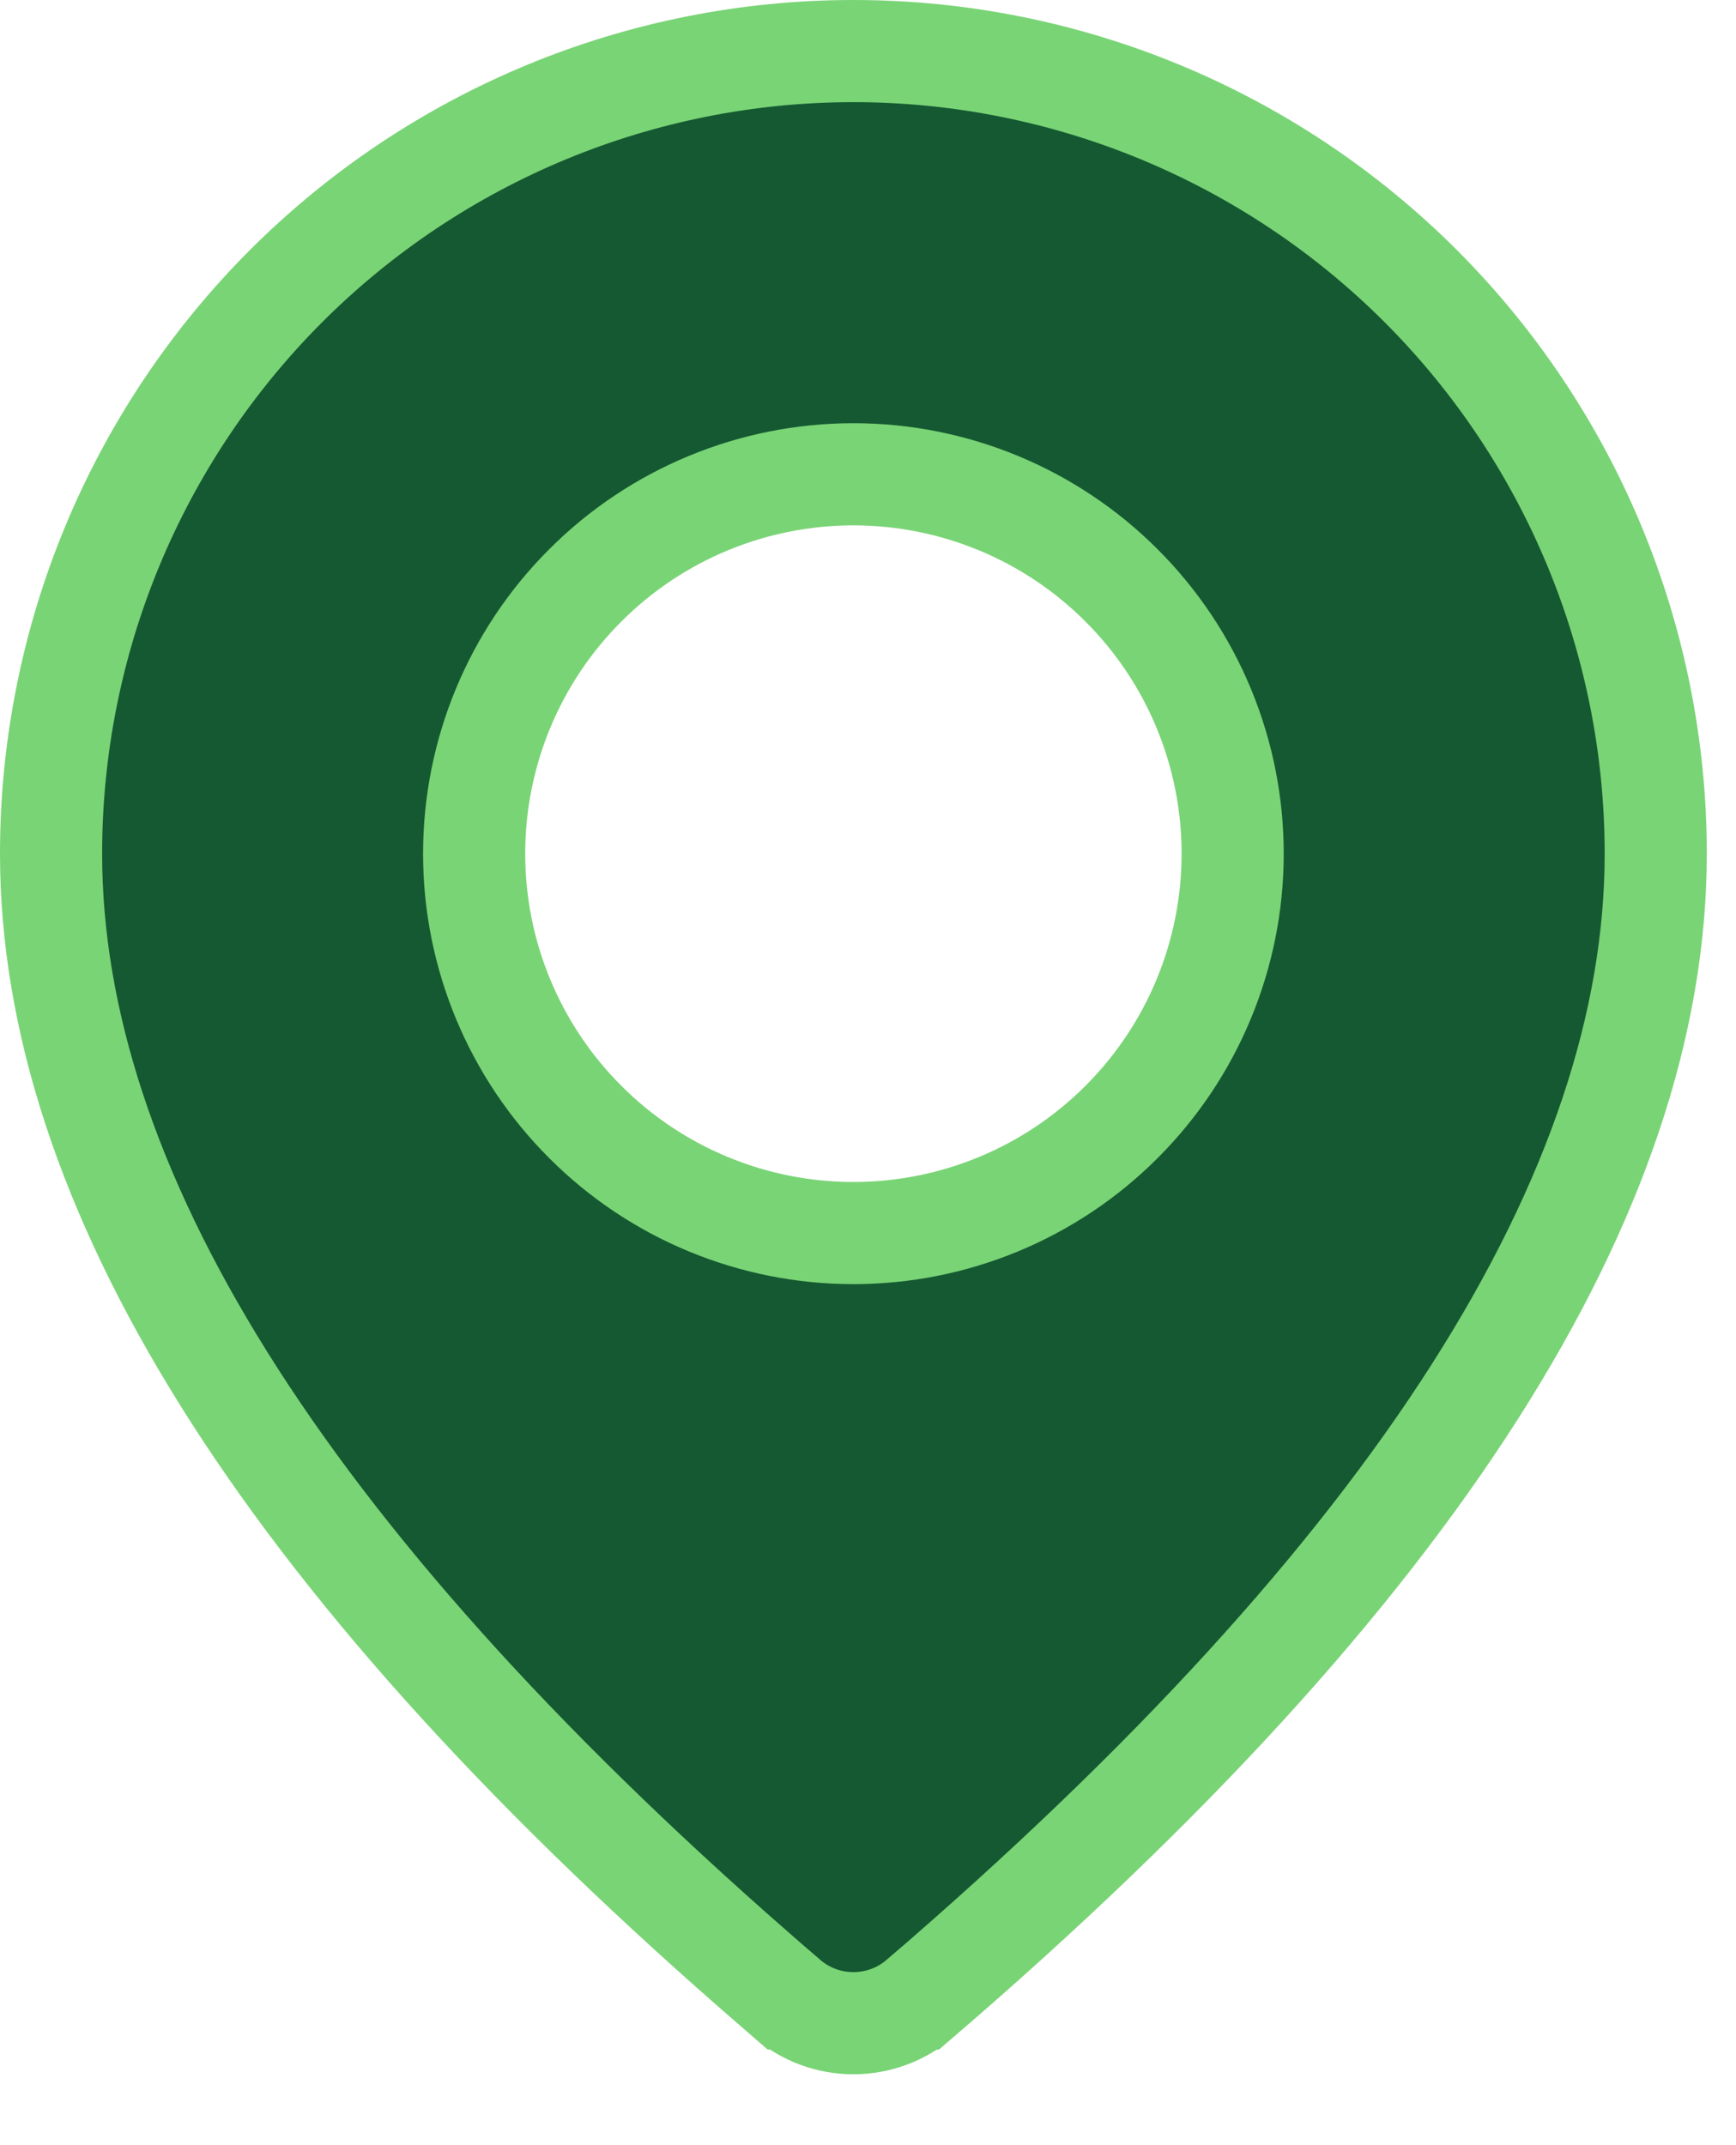 <svg width="17" height="21" viewBox="0 0 17 21" fill="none" xmlns="http://www.w3.org/2000/svg">
<path id="Vector" d="M9.009 19.565L9.008 19.565C8.827 19.721 8.595 19.806 8.356 19.806C8.117 19.806 7.886 19.72 7.705 19.564C7.704 19.564 7.704 19.564 7.704 19.564L7.383 19.285C7.382 19.285 7.382 19.284 7.382 19.284C2.725 15.209 0.5 11.582 0.5 8.357C0.5 6.273 1.328 4.275 2.801 2.801C4.275 1.328 6.273 0.5 8.357 0.5C10.441 0.5 12.44 1.328 13.913 2.801C15.386 4.275 16.214 6.273 16.214 8.357C16.214 11.657 13.884 15.377 9.009 19.565ZM8.357 4.643C7.372 4.643 6.427 5.034 5.731 5.731C5.034 6.427 4.643 7.372 4.643 8.357C4.643 9.342 5.034 10.287 5.731 10.983C6.427 11.68 7.372 12.071 8.357 12.071C9.342 12.071 10.287 11.68 10.983 10.983C11.68 10.287 12.071 9.342 12.071 8.357C12.071 7.372 11.68 6.427 10.983 5.731C10.287 5.034 9.342 4.643 8.357 4.643Z" fill="#155932" stroke="#79D475"/>
</svg>
